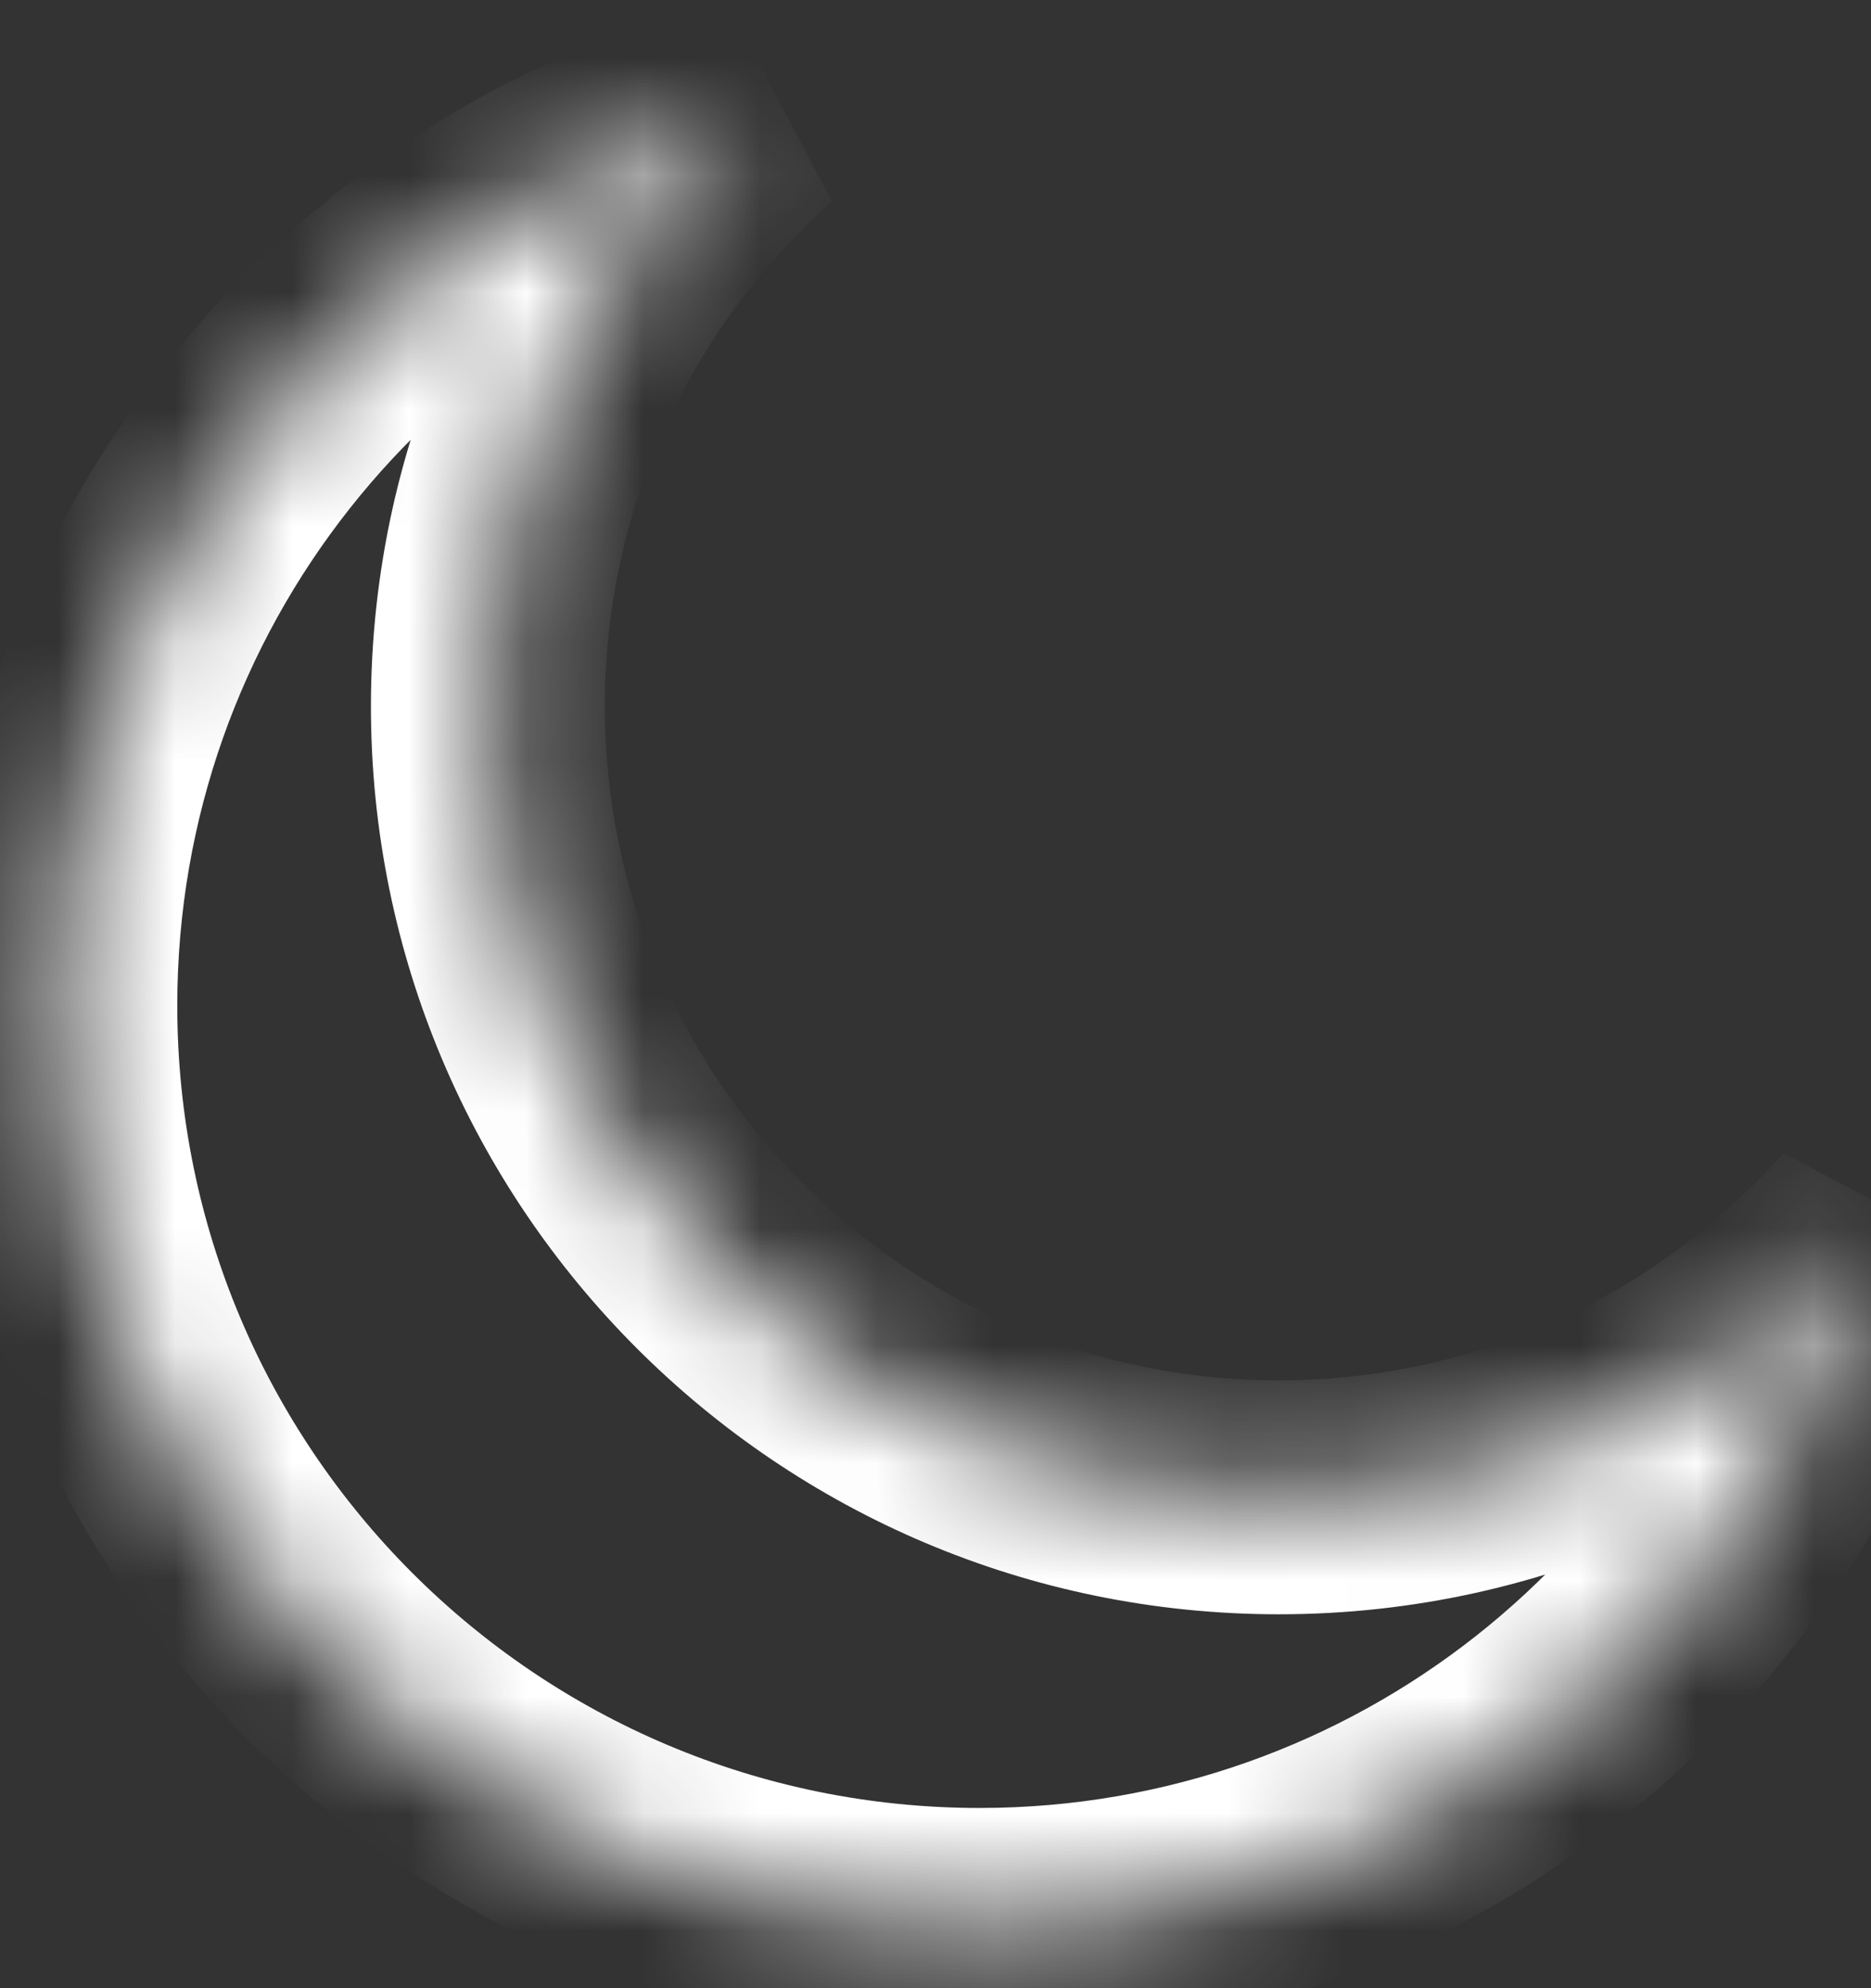 <svg width="16" height="17" viewBox="0 0 16 17" fill="none" xmlns="http://www.w3.org/2000/svg">
<rect x="0" y="0" width="16" height="17" fill="#333333" stroke="none"/>
<mask id="path-1-inside-1_6_422" fill="white">
<path fill-rule="evenodd" clip-rule="evenodd" d="M16 10.523C14.761 11.921 12.951 12.803 10.936 12.803C7.201 12.803 4.172 9.775 4.172 6.039C4.172 4.024 5.054 2.214 6.452 0.975C3.041 1.834 0.516 4.921 0.516 8.598C0.516 12.94 4.036 16.459 8.377 16.459C12.054 16.459 15.142 13.934 16 10.523Z"/>
</mask>
<path d="M16 10.523L16.97 10.767L15.251 9.86L16 10.523ZM6.452 0.975L7.115 1.724L6.208 0.006L6.452 0.975ZM15.251 9.86C14.194 11.053 12.653 11.803 10.936 11.803V13.803C13.249 13.803 15.328 12.79 16.748 11.186L15.251 9.86ZM10.936 11.803C7.753 11.803 5.172 9.222 5.172 6.039H3.172C3.172 10.327 6.648 13.803 10.936 13.803V11.803ZM5.172 6.039C5.172 4.322 5.922 2.781 7.115 1.724L5.789 0.227C4.185 1.648 3.172 3.726 3.172 6.039H5.172ZM1.516 8.598C1.516 5.39 3.719 2.694 6.696 1.945L6.208 0.006C2.364 0.973 -0.484 4.452 -0.484 8.598H1.516ZM8.377 15.459C4.588 15.459 1.516 12.387 1.516 8.598H-0.484C-0.484 13.492 3.483 17.459 8.377 17.459V15.459ZM15.03 10.279C14.281 13.256 11.585 15.459 8.377 15.459V17.459C12.523 17.459 16.002 14.612 16.97 10.767L15.03 10.279Z" fill="#FFFFFF" mask="url(#path-1-inside-1_6_422)"/>
</svg>
